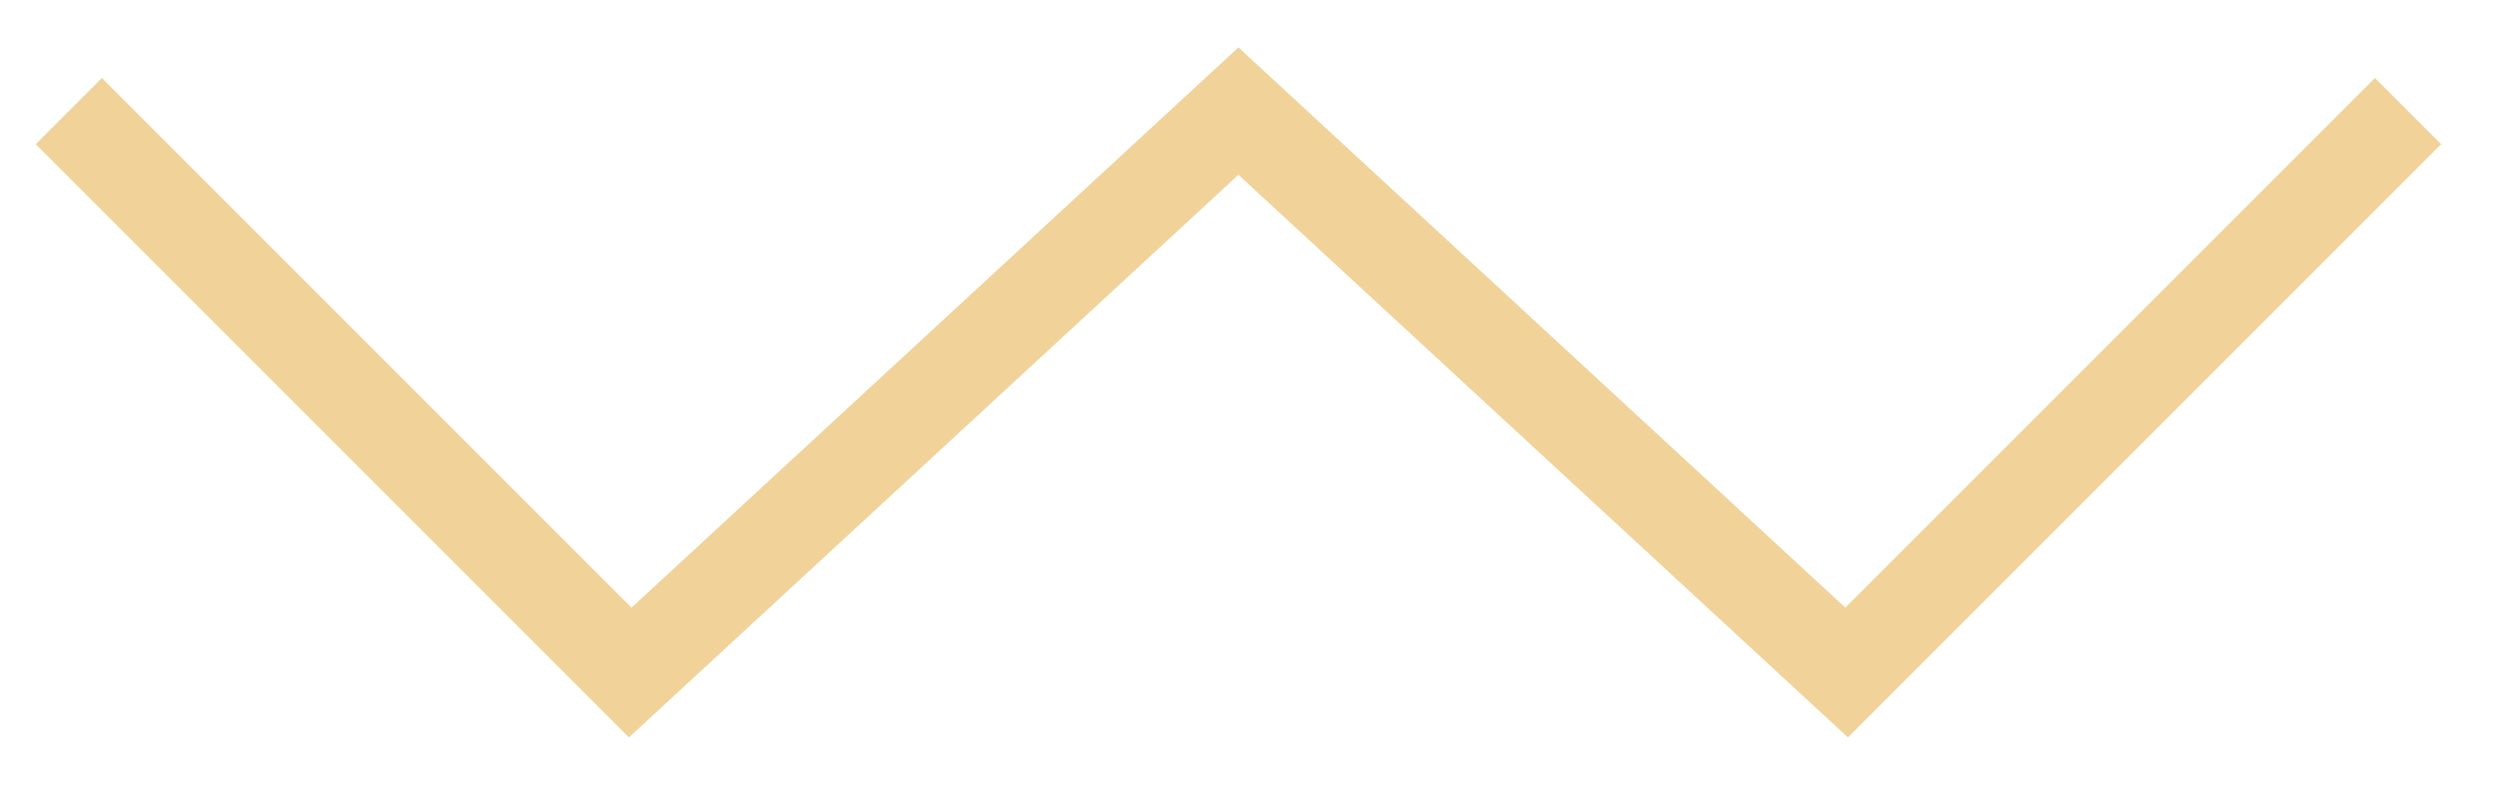 <svg width="38" height="12" viewBox="0 0 38 12" fill="none" xmlns="http://www.w3.org/2000/svg"><path fill-rule="evenodd" clip-rule="evenodd" d="M28.049 9.236L36.099 1.186L37.105 2.192L28.088 11.208L18.824 2.657L9.56 11.208L0.544 2.192L1.549 1.186L9.599 9.236L18.824 0.721L28.049 9.236Z" fill="#F1D299"/></svg>